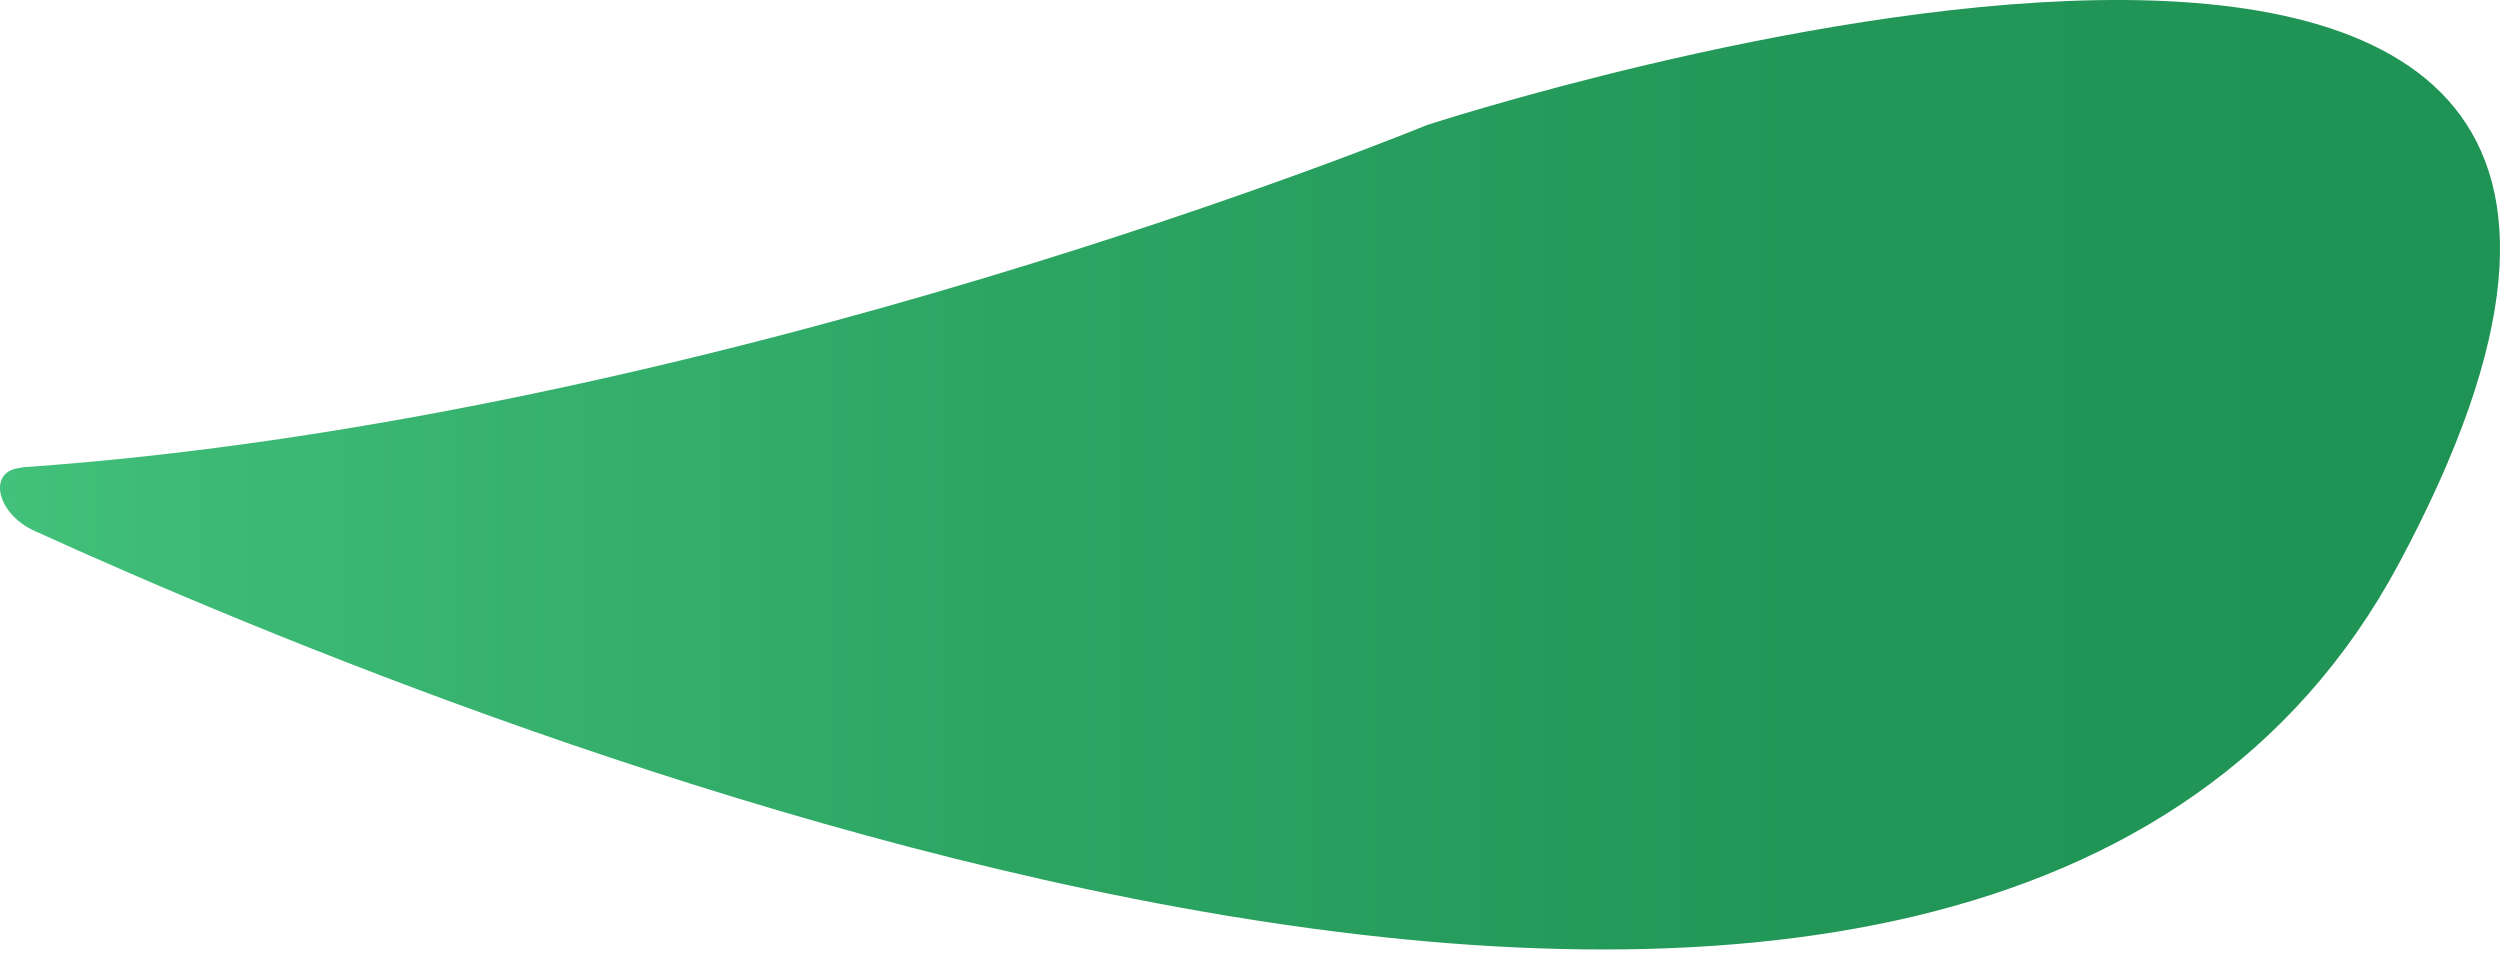 <svg width="65" height="25" viewBox="0 0 65 25" fill="none" xmlns="http://www.w3.org/2000/svg">
<path d="M0.559 12.161C-0.337 12.221 -0.105 13.347 0.891 13.8C12.342 19.017 51.483 34.962 62.37 14.654C75.169 -9.212 37.094 3.254 37.094 3.254C37.094 3.254 18.51 10.915 0.559 12.151V12.161Z" fill="url(#paint0_linear_35_97)"/>
<defs>
<linearGradient id="paint0_linear_35_97" x1="-0.005" y1="12.352" x2="65.006" y2="12.352" gradientUnits="userSpaceOnUse">
<stop stop-color="#42C17B"/>
<stop offset="0.07" stop-color="#3DBB76"/>
<stop offset="0.4" stop-color="#2CA563"/>
<stop offset="0.72" stop-color="#229757"/>
<stop offset="1" stop-color="#1F9354"/>
</linearGradient>
</defs>
</svg>
